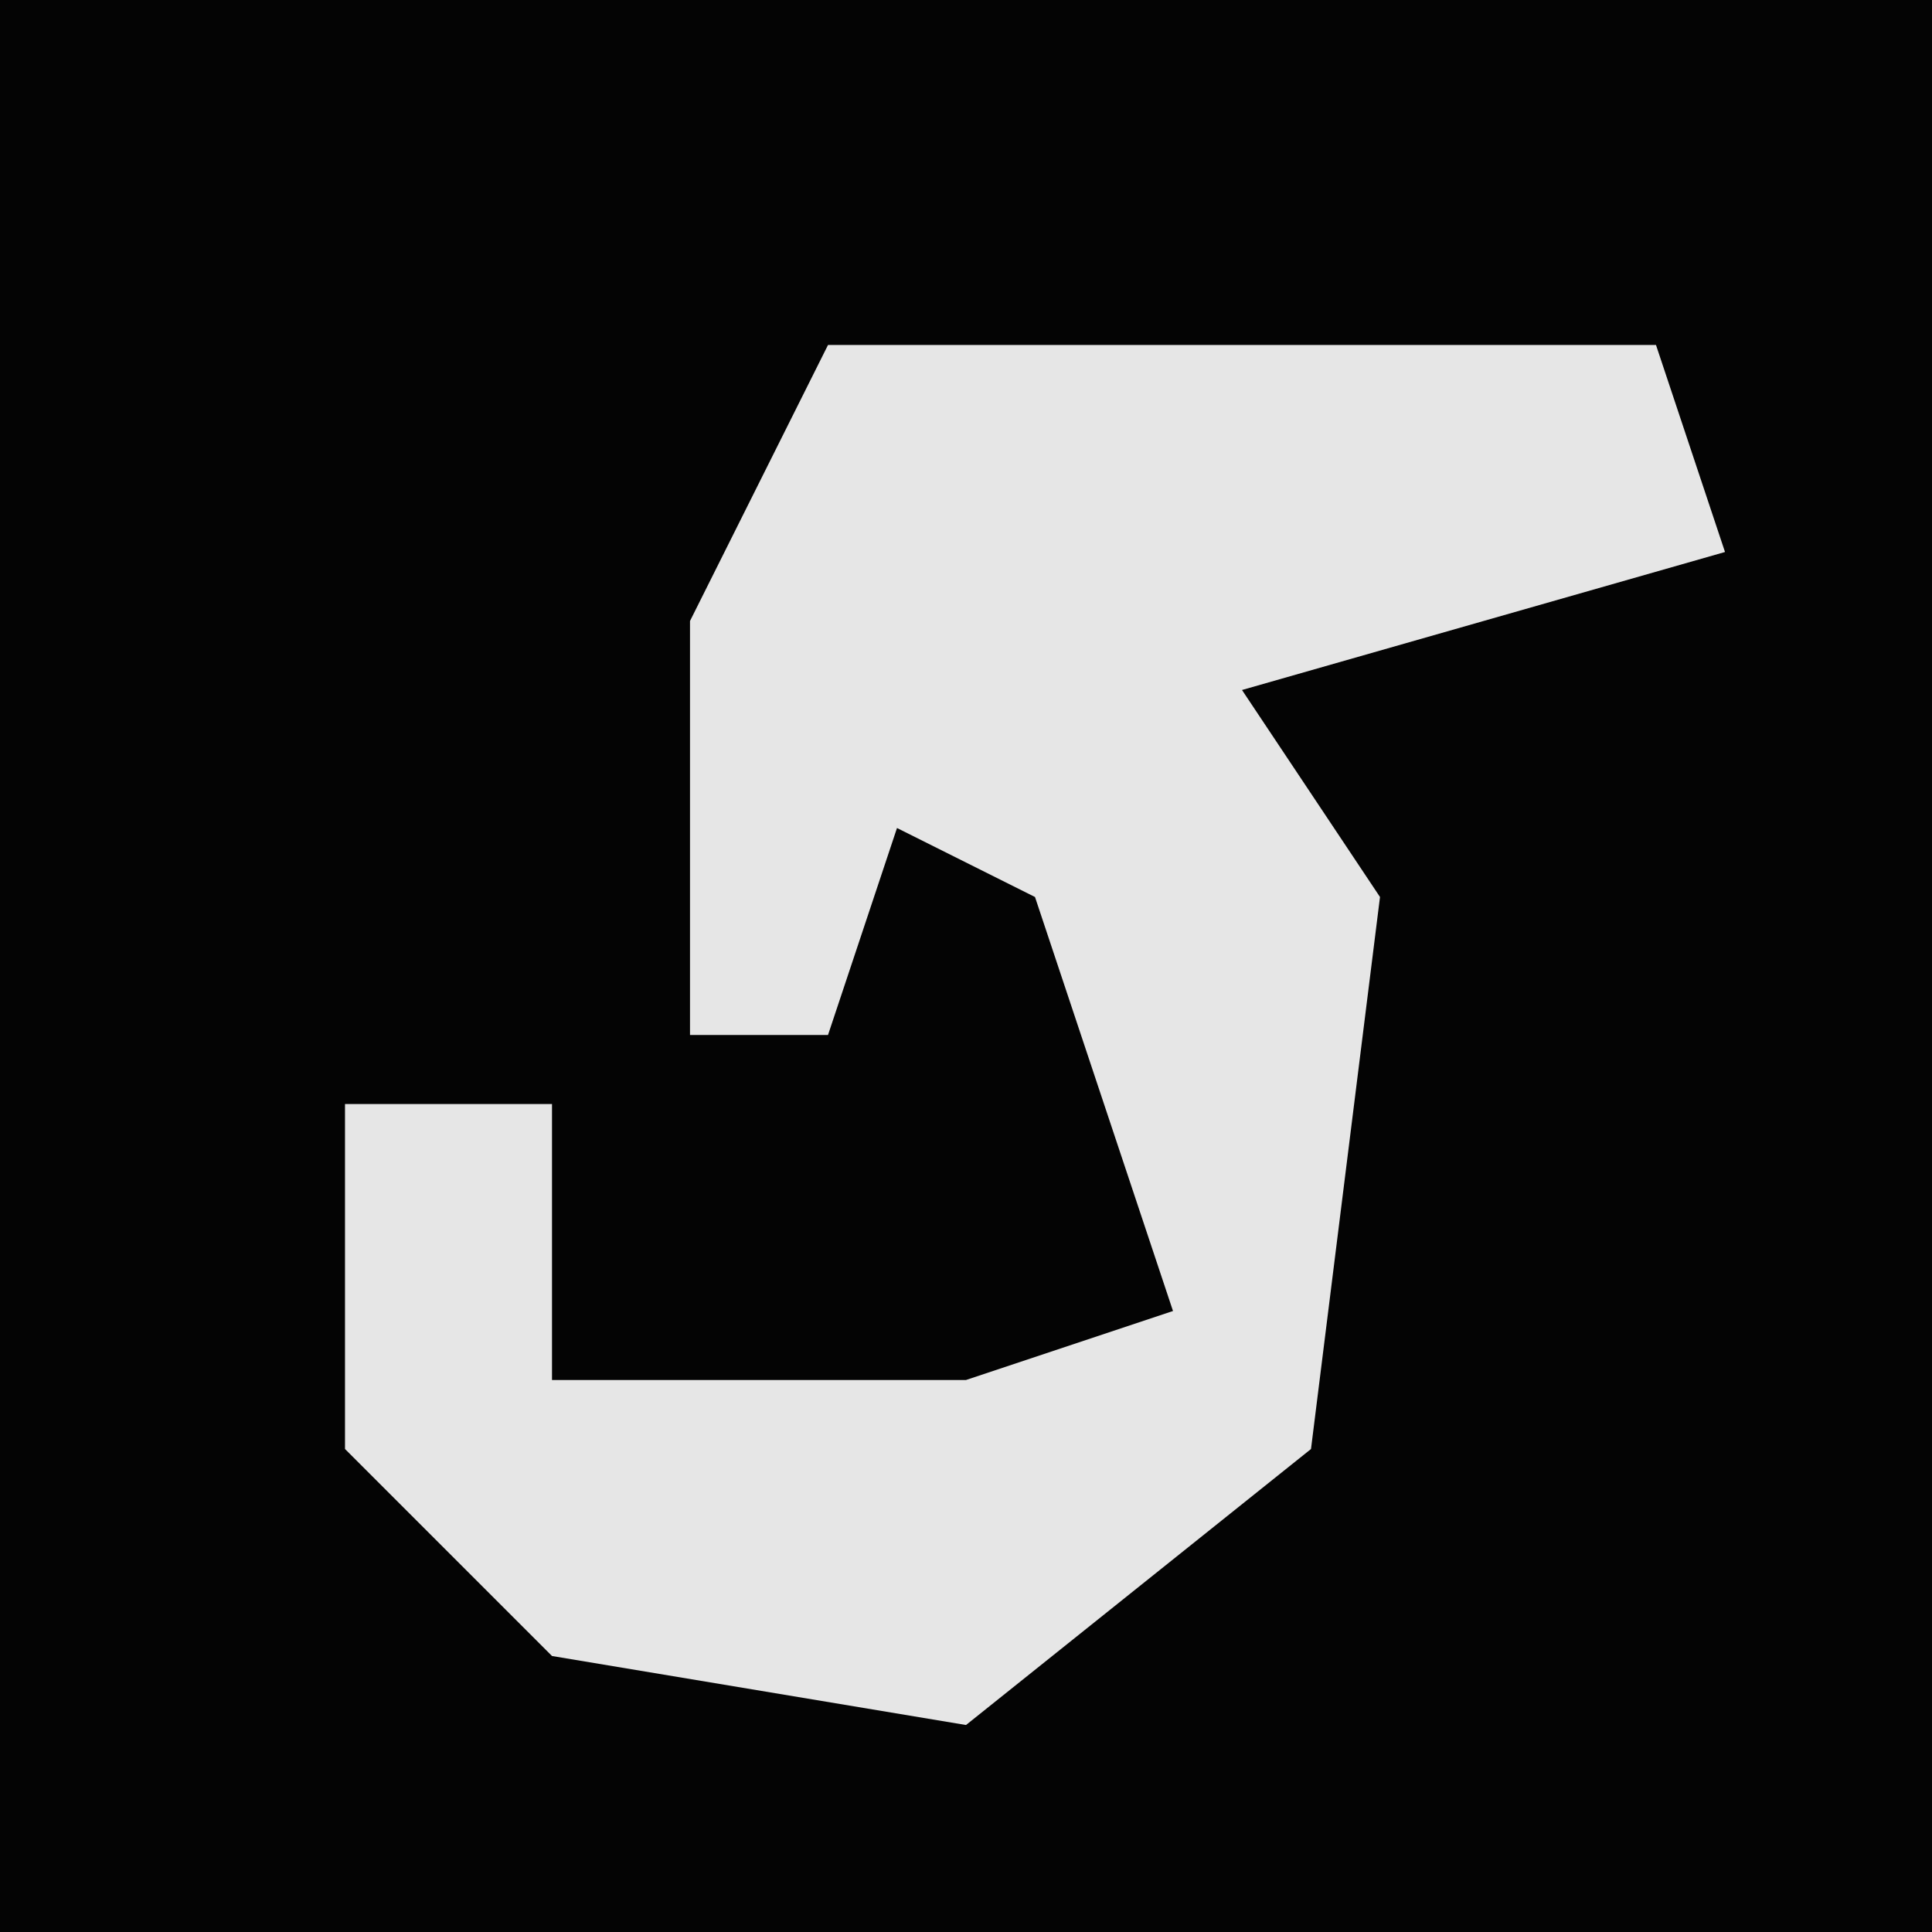 <?xml version="1.0" encoding="UTF-8"?>
<svg version="1.1" xmlns="http://www.w3.org/2000/svg" width="28" height="28">
<path d="M0,0 L28,0 L28,28 L0,28 Z " fill="#040404" transform="translate(0,0)"/>
<path d="M0,0 L12,0 L13,3 L6,5 L8,8 L7,16 L2,20 L-4,19 L-7,16 L-7,11 L-4,11 L-4,15 L2,15 L5,14 L3,8 L1,7 L0,10 L-2,10 L-2,4 Z " fill="#E6E6E6" transform="translate(12,5)"/>
</svg>

